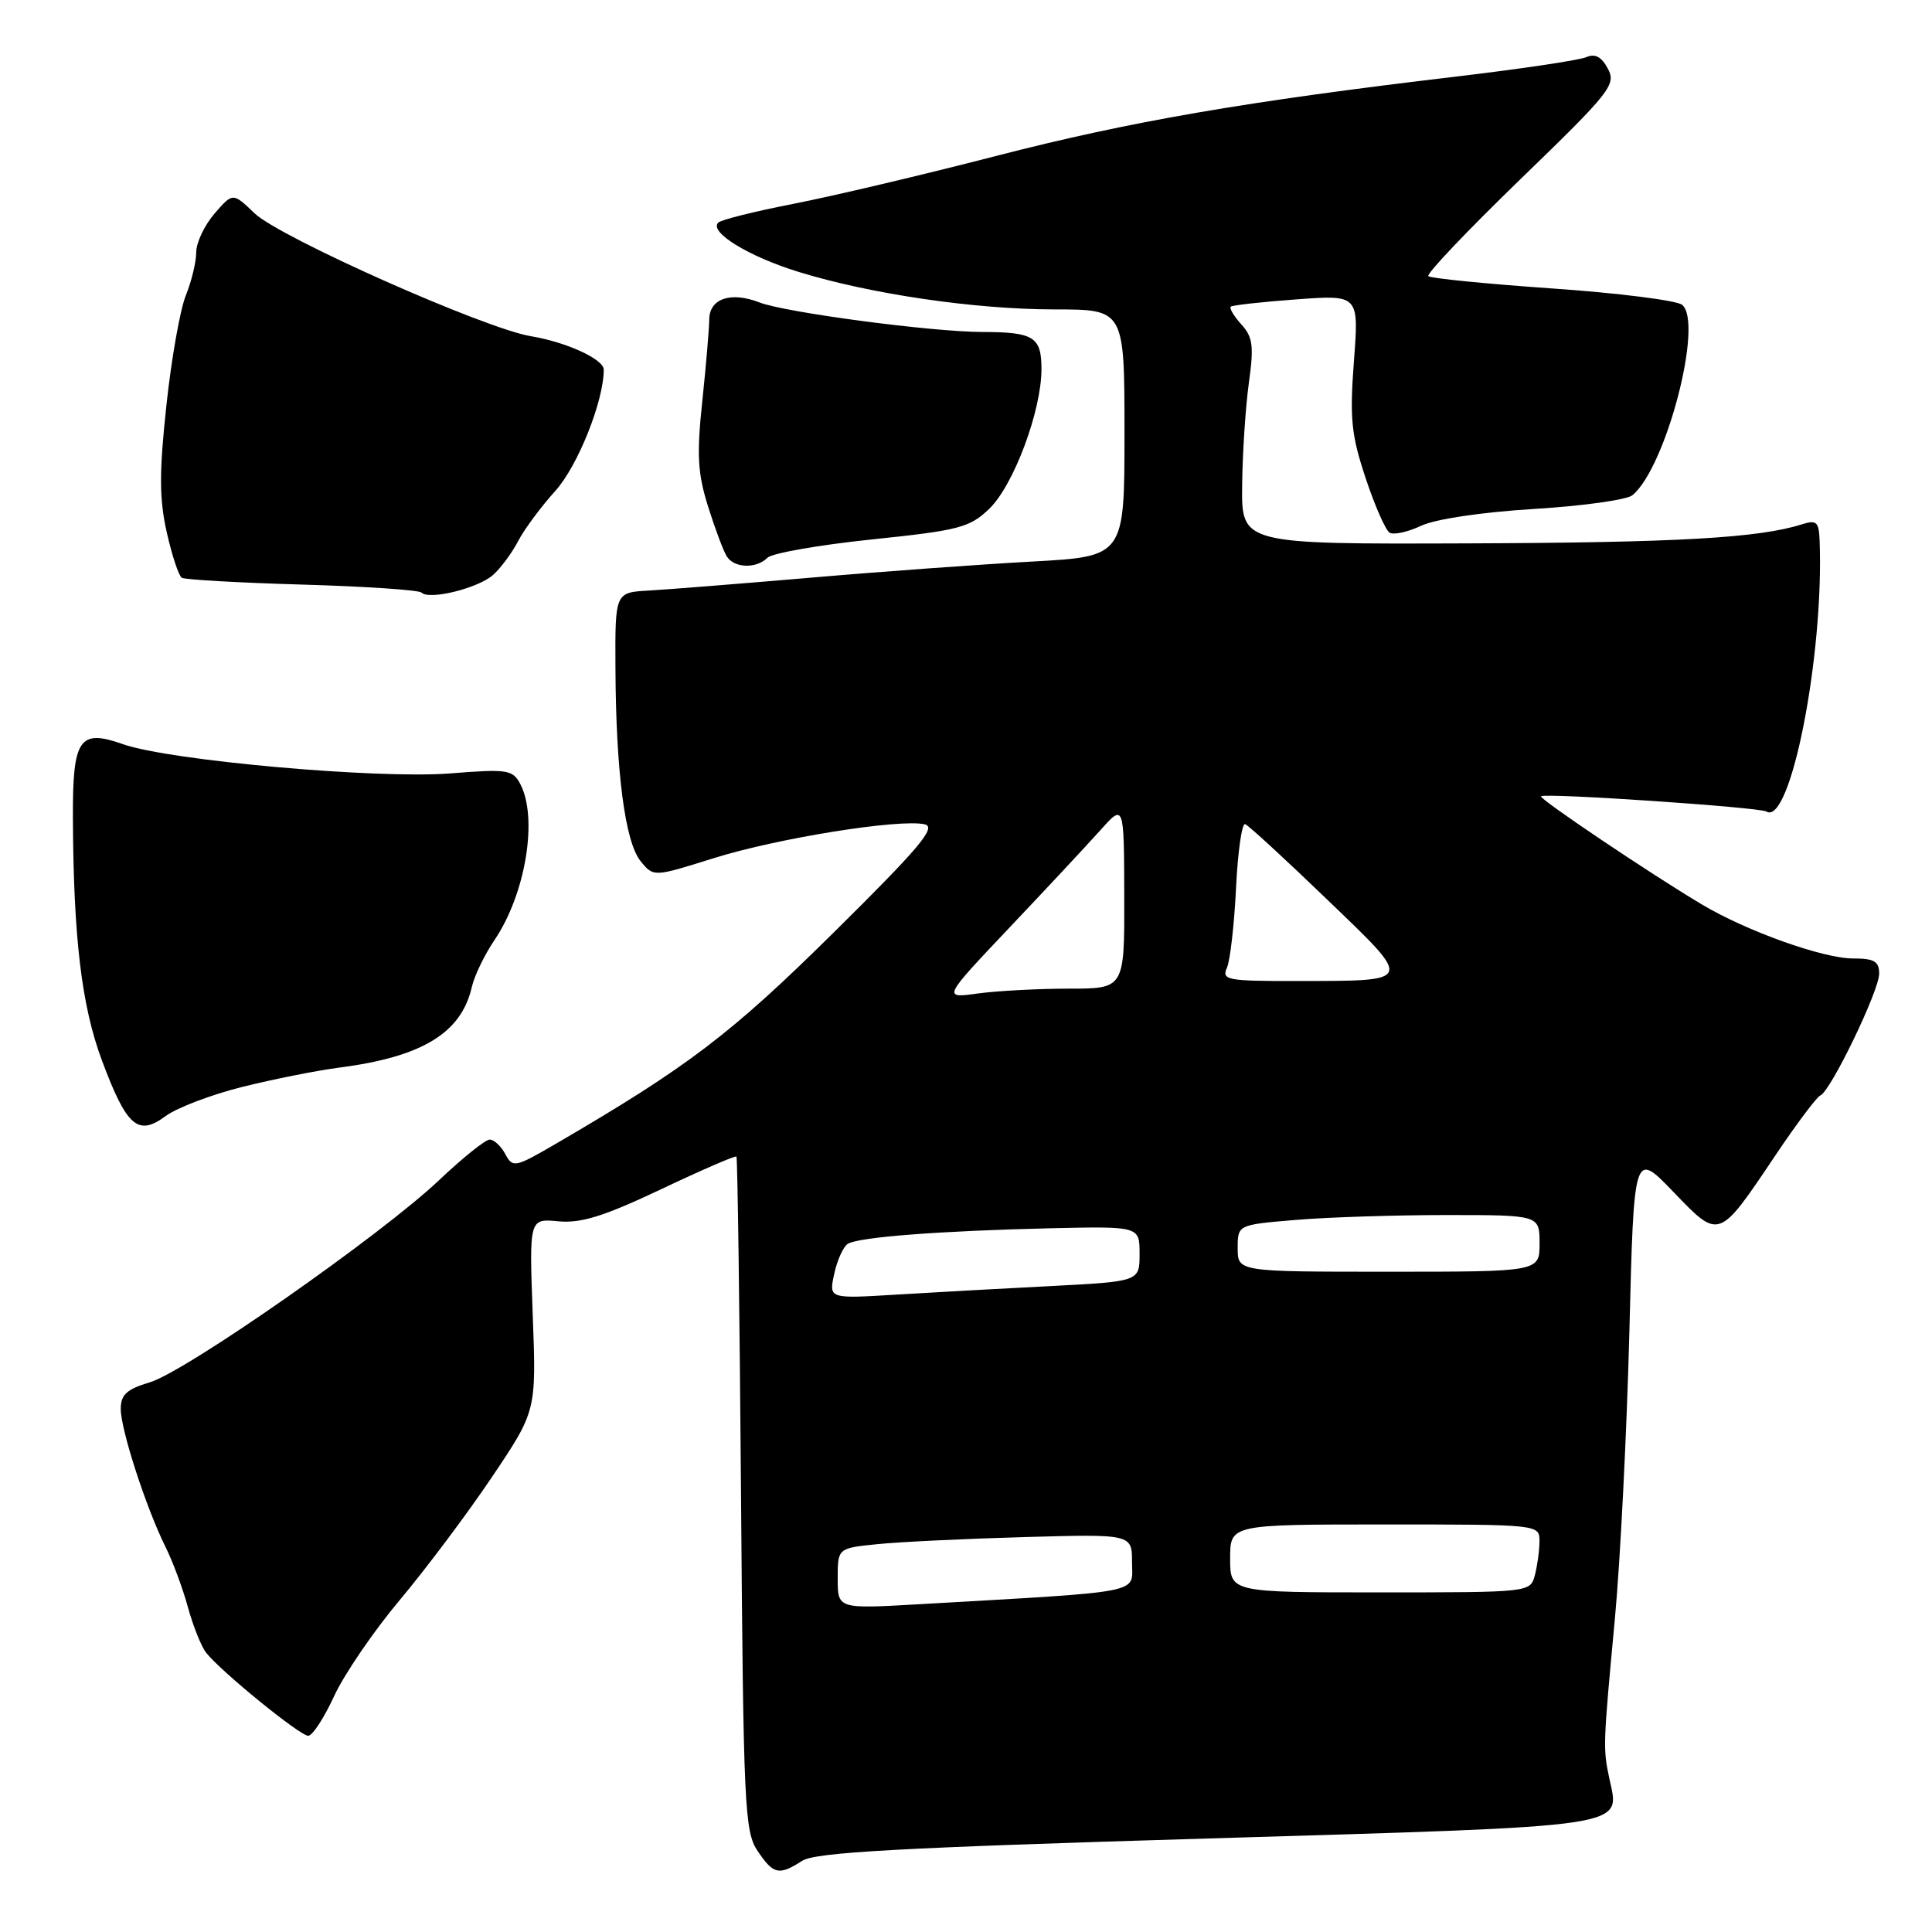 <?xml version="1.0" encoding="UTF-8" standalone="no"?>
<!DOCTYPE svg PUBLIC "-//W3C//DTD SVG 1.1//EN" "http://www.w3.org/Graphics/SVG/1.1/DTD/svg11.dtd" >
<svg xmlns="http://www.w3.org/2000/svg" xmlns:xlink="http://www.w3.org/1999/xlink" version="1.1" viewBox="0 0 256 256">
 <g >
 <path fill="currentColor"
d=" M 106.29 246.57 C 108.04 245.44 119.14 244.83 159.99 243.61 C 216.88 241.91 214.64 242.24 213.24 235.63 C 212.40 231.67 212.41 231.31 213.98 214.50 C 214.70 206.80 215.56 189.70 215.90 176.50 C 216.50 152.50 216.50 152.50 221.71 157.91 C 227.86 164.30 227.68 164.37 235.29 153.03 C 238.07 148.89 240.74 145.34 241.21 145.15 C 242.56 144.61 249.00 131.28 249.00 129.02 C 249.00 127.38 248.35 127.00 245.52 127.00 C 241.56 127.00 231.43 123.38 225.50 119.84 C 218.68 115.78 203.86 105.81 204.19 105.51 C 204.70 105.04 233.13 106.96 234.05 107.53 C 237.24 109.50 241.70 86.85 241.11 71.63 C 241.01 69.13 240.71 68.86 238.75 69.48 C 233.03 71.29 222.28 71.90 194.50 72.00 C 164.50 72.11 164.50 72.11 164.59 64.30 C 164.64 60.01 165.04 53.91 165.48 50.74 C 166.16 45.85 166.01 44.66 164.48 42.98 C 163.49 41.88 162.86 40.83 163.09 40.63 C 163.32 40.44 167.23 40.00 171.78 39.67 C 180.07 39.06 180.07 39.06 179.40 47.88 C 178.83 55.46 179.05 57.63 180.95 63.34 C 182.16 66.99 183.59 70.25 184.13 70.58 C 184.66 70.91 186.54 70.50 188.30 69.67 C 190.19 68.78 196.29 67.87 203.24 67.44 C 209.70 67.05 215.59 66.23 216.32 65.61 C 220.78 61.90 225.78 42.63 222.87 40.38 C 222.12 39.80 214.36 38.82 205.64 38.22 C 196.92 37.61 189.54 36.88 189.26 36.59 C 188.97 36.30 194.48 30.51 201.50 23.71 C 213.43 12.17 214.18 11.21 213.05 9.10 C 212.21 7.52 211.35 7.06 210.17 7.58 C 209.25 7.98 201.53 9.13 193.00 10.14 C 165.08 13.44 149.77 16.08 132.00 20.66 C 122.38 23.15 110.30 26.00 105.17 27.00 C 100.04 28.00 95.54 29.12 95.17 29.50 C 93.92 30.75 99.16 33.97 105.79 36.02 C 115.35 38.97 129.14 40.99 139.75 41.00 C 149.00 41.00 149.00 41.00 149.00 57.37 C 149.00 73.74 149.00 73.74 136.75 74.41 C 130.01 74.78 116.85 75.73 107.50 76.54 C 98.15 77.34 88.47 78.11 86.00 78.25 C 81.50 78.50 81.50 78.50 81.55 88.50 C 81.61 102.28 82.82 111.55 84.87 114.09 C 86.59 116.22 86.59 116.22 94.55 113.72 C 102.97 111.07 119.26 108.46 122.54 109.23 C 124.13 109.61 121.82 112.34 110.43 123.60 C 96.85 137.02 91.14 141.36 73.75 151.50 C 68.24 154.71 67.95 154.78 66.96 152.93 C 66.39 151.87 65.46 151.00 64.89 151.00 C 64.32 151.00 61.30 153.42 58.18 156.38 C 50.49 163.66 24.64 181.73 19.86 183.16 C 16.79 184.08 16.00 184.80 16.00 186.69 C 16.00 189.44 19.34 199.74 21.91 204.93 C 22.89 206.89 24.24 210.53 24.91 213.00 C 25.59 215.47 26.67 218.18 27.32 219.00 C 29.27 221.48 39.74 230.00 40.84 230.00 C 41.40 230.00 42.94 227.64 44.27 224.75 C 45.60 221.86 49.52 216.12 52.98 212.00 C 56.44 207.88 61.93 200.56 65.17 195.74 C 71.07 186.97 71.07 186.97 70.59 174.22 C 70.12 161.46 70.12 161.46 73.99 161.83 C 77.00 162.11 80.01 161.17 87.58 157.59 C 92.93 155.05 97.43 153.10 97.58 153.25 C 97.73 153.39 98.00 173.53 98.19 198.01 C 98.50 239.33 98.66 242.70 100.38 245.25 C 102.49 248.39 103.21 248.55 106.29 246.57 Z  M 32.07 144.03 C 36.16 143.01 41.97 141.85 44.98 141.46 C 55.94 140.04 61.13 136.88 62.52 130.78 C 62.86 129.29 64.21 126.50 65.51 124.58 C 69.66 118.47 71.32 108.34 68.92 103.85 C 67.93 101.99 67.20 101.88 59.67 102.48 C 50.02 103.24 22.46 100.78 16.30 98.61 C 10.51 96.56 9.62 97.86 9.66 108.32 C 9.73 124.24 10.81 133.29 13.50 140.50 C 16.79 149.30 18.27 150.60 21.94 147.89 C 23.43 146.79 27.99 145.05 32.07 144.03 Z  M 65.35 76.17 C 66.37 75.25 67.86 73.24 68.66 71.69 C 69.46 70.15 71.68 67.15 73.59 65.04 C 76.57 61.73 80.00 53.14 80.00 48.98 C 80.00 47.60 75.06 45.33 70.35 44.55 C 64.21 43.53 37.11 31.48 33.75 28.28 C 30.85 25.50 30.85 25.50 28.42 28.31 C 27.09 29.85 26.00 32.16 26.00 33.43 C 26.00 34.71 25.38 37.27 24.63 39.13 C 23.87 40.98 22.71 47.54 22.05 53.71 C 21.09 62.59 21.10 66.08 22.09 70.51 C 22.78 73.58 23.68 76.30 24.09 76.56 C 24.51 76.81 31.69 77.22 40.04 77.46 C 48.40 77.70 55.51 78.18 55.85 78.52 C 56.88 79.55 63.38 77.94 65.35 76.17 Z  M 101.70 73.90 C 102.30 73.30 108.52 72.21 115.51 71.48 C 127.08 70.28 128.48 69.91 131.07 67.43 C 134.30 64.34 138.00 54.44 138.00 48.91 C 138.00 44.64 136.99 44.00 130.17 43.99 C 123.47 43.98 104.02 41.40 100.62 40.07 C 96.85 38.60 94.00 39.56 93.98 42.32 C 93.97 43.52 93.56 48.39 93.06 53.14 C 92.30 60.27 92.44 62.71 93.83 67.14 C 94.76 70.09 95.87 73.06 96.32 73.75 C 97.31 75.29 100.22 75.38 101.70 73.90 Z  M 111.00 209.17 C 111.00 205.14 111.00 205.14 116.25 204.61 C 119.14 204.31 127.91 203.89 135.75 203.67 C 150.00 203.27 150.00 203.27 150.00 207.03 C 150.00 211.23 152.11 210.82 121.75 212.57 C 111.00 213.19 111.00 213.19 111.00 209.17 Z  M 163.00 206.50 C 163.00 202.00 163.00 202.00 183.50 202.00 C 204.00 202.00 204.00 202.00 203.99 204.25 C 203.98 205.49 203.70 207.51 203.37 208.75 C 202.77 210.99 202.66 211.00 182.88 211.00 C 163.00 211.00 163.00 211.00 163.00 206.50 Z  M 110.54 168.79 C 110.93 166.98 111.74 165.19 112.33 164.82 C 113.74 163.92 124.61 163.09 139.25 162.75 C 151.00 162.49 151.00 162.49 151.00 166.14 C 151.00 169.80 151.00 169.80 139.25 170.41 C 132.79 170.74 123.52 171.25 118.66 171.55 C 109.82 172.09 109.82 172.09 110.54 168.79 Z  M 164.00 165.40 C 164.00 162.29 164.00 162.29 171.65 161.65 C 175.86 161.29 184.86 161.00 191.65 161.00 C 204.00 161.00 204.00 161.00 204.00 164.76 C 204.00 168.51 204.00 168.51 184.00 168.51 C 164.00 168.51 164.00 168.51 164.00 165.40 Z  M 133.78 122.89 C 138.67 117.73 144.09 111.92 145.81 110.00 C 148.94 106.50 148.94 106.50 148.97 118.75 C 149.00 131.00 149.00 131.00 141.64 131.00 C 137.59 131.00 132.16 131.29 129.58 131.64 C 124.88 132.29 124.88 132.29 133.78 122.89 Z  M 162.57 128.25 C 163.00 127.29 163.54 122.54 163.78 117.70 C 164.01 112.86 164.56 109.04 164.99 109.20 C 165.43 109.37 170.30 113.84 175.81 119.15 C 187.41 130.31 187.54 129.96 171.64 129.99 C 162.62 130.00 161.85 129.85 162.57 128.25 Z "/>
</g>
</svg>